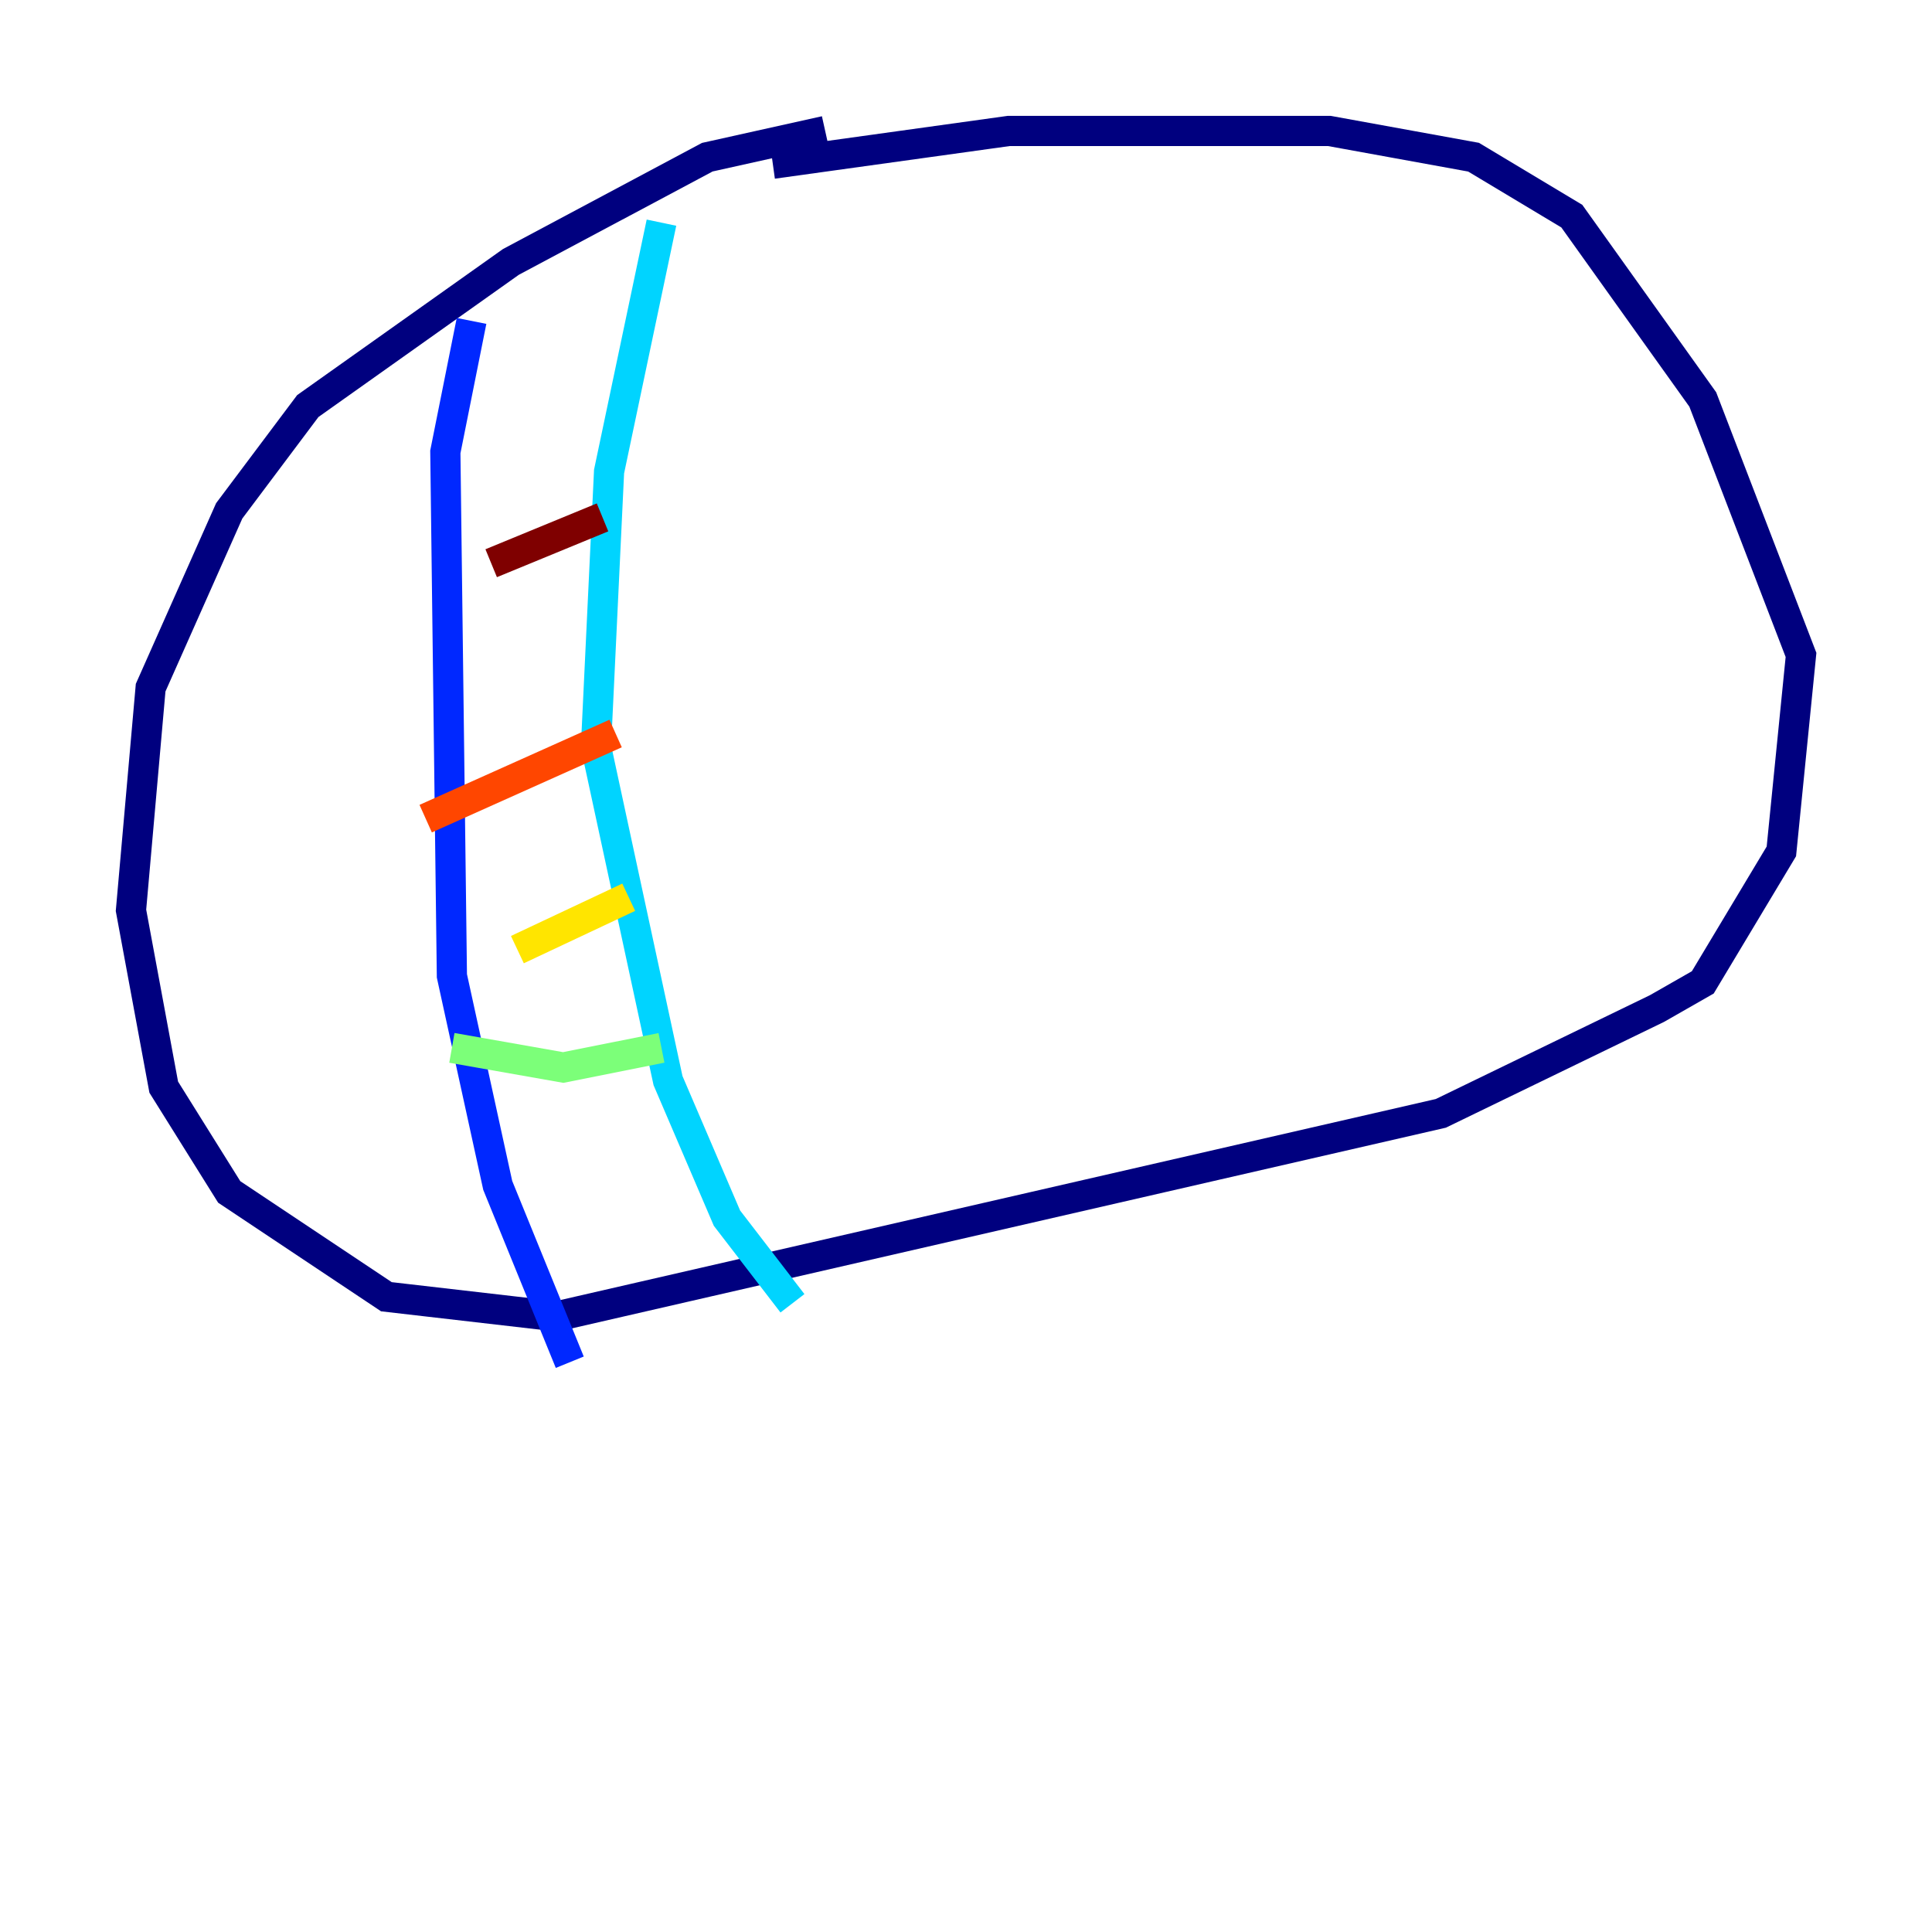 <?xml version="1.0" encoding="utf-8" ?>
<svg baseProfile="tiny" height="128" version="1.2" viewBox="0,0,128,128" width="128" xmlns="http://www.w3.org/2000/svg" xmlns:ev="http://www.w3.org/2001/xml-events" xmlns:xlink="http://www.w3.org/1999/xlink"><defs /><polyline fill="none" points="54.671,8.678 46.861,10.414 33.844,17.356 20.393,26.902 15.186,33.844 9.98,45.559 8.678,60.312 10.848,72.027 15.186,78.969 25.6,85.912 36.881,87.214 95.458,73.763 109.776,66.82 112.814,65.085 118.02,56.407 119.322,43.39 112.814,26.468 104.136,14.319 97.627,10.414 88.081,8.678 66.82,8.678 51.2,10.848" stroke="#00007f" stroke-width="2" /><polyline fill="none" points="31.241,21.261 29.505,29.939 29.939,64.651 32.976,78.536 37.749,90.251" stroke="#0028ff" stroke-width="2" /><polyline fill="none" points="43.824,14.752 40.352,31.241 39.485,49.464 44.258,71.593 48.163,80.705 52.502,86.346" stroke="#00d4ff" stroke-width="2" /><polyline fill="none" points="29.939,69.424 37.315,70.725 43.824,69.424" stroke="#7cff79" stroke-width="2" /><polyline fill="none" points="34.278,62.915 41.654,59.444" stroke="#ffe500" stroke-width="2" /><polyline fill="none" points="28.203,54.237 40.786,48.597" stroke="#ff4600" stroke-width="2" /><polyline fill="none" points="32.542,37.315 39.919,34.278" stroke="#7f0000" stroke-width="2" /></svg>